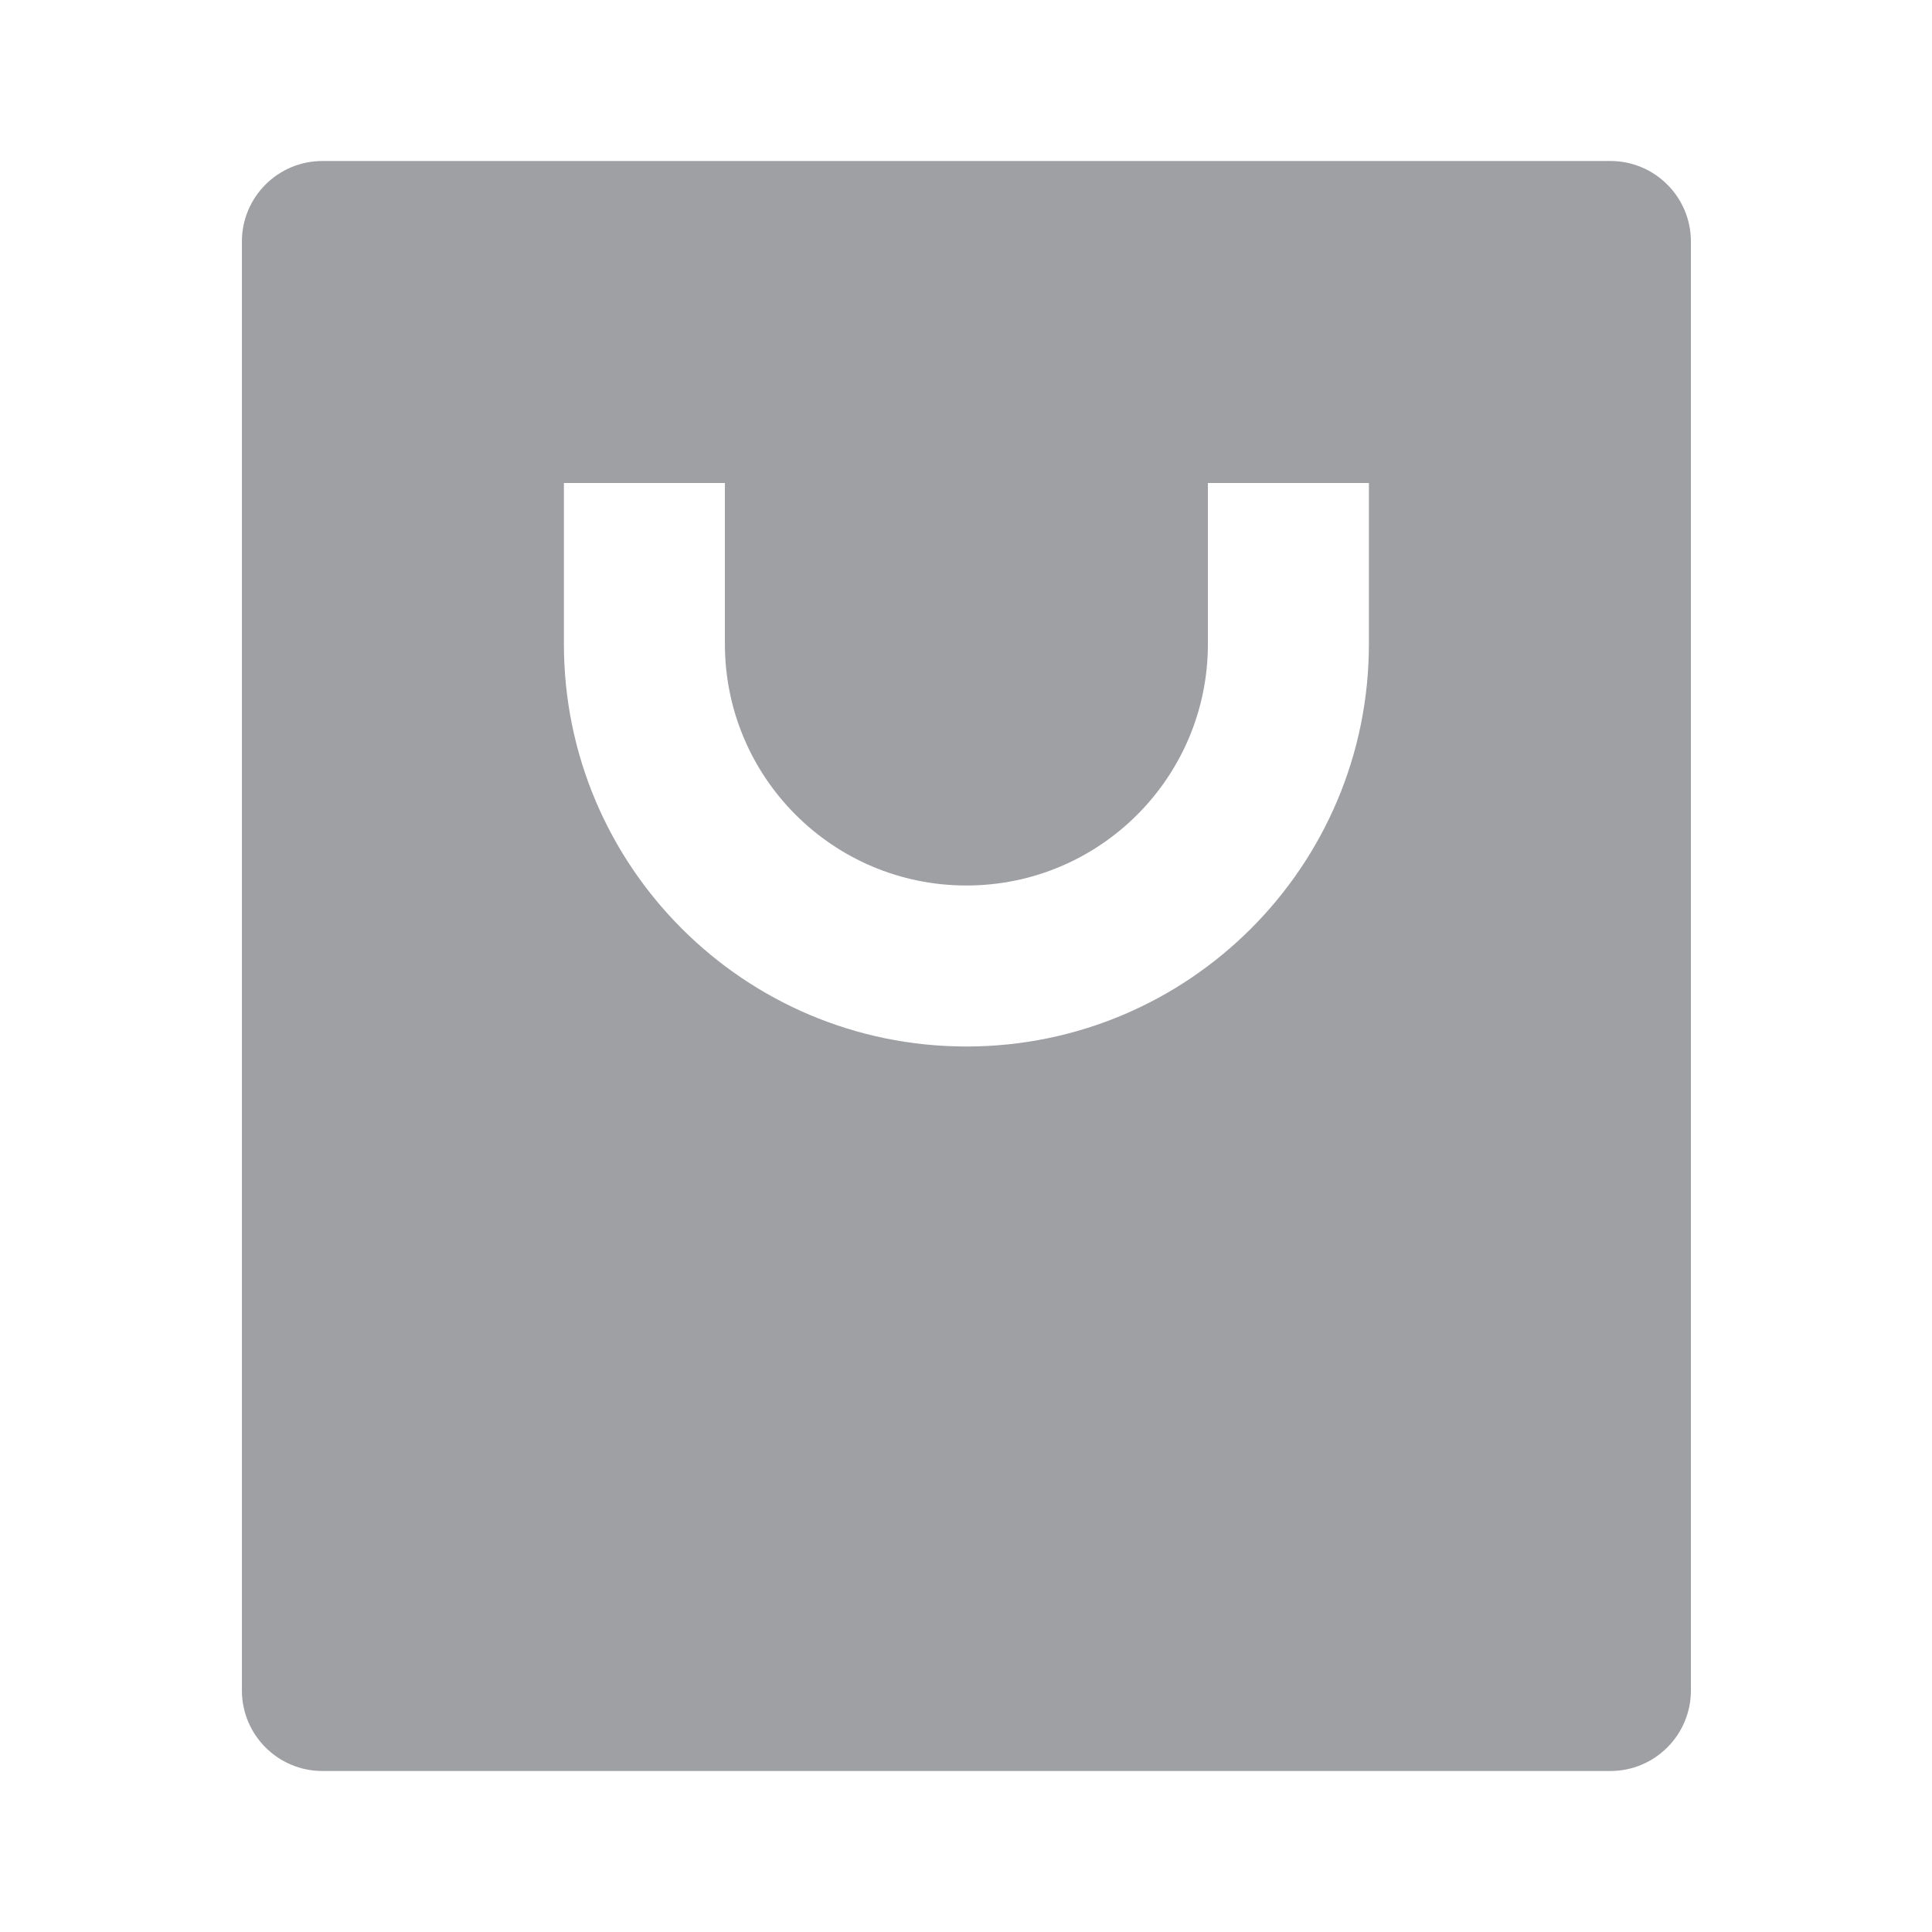 <svg xmlns="http://www.w3.org/2000/svg" viewBox="0 0 24 24" width="64" height="64" fill="rgba(159,160,164,1)"><path d="M20.005 22H4.005C3.453 22 3.005 21.552 3.005 21V3C3.005 2.448 3.453 2 4.005 2H20.005C20.557 2 21.005 2.448 21.005 3V21C21.005 21.552 20.557 22 20.005 22ZM9.005 6H7.005V8C7.005 10.761 9.243 13 12.005 13C14.766 13 17.005 10.761 17.005 8V6H15.005V8C15.005 9.657 13.662 11 12.005 11C10.348 11 9.005 9.657 9.005 8V6Z"></path></svg>